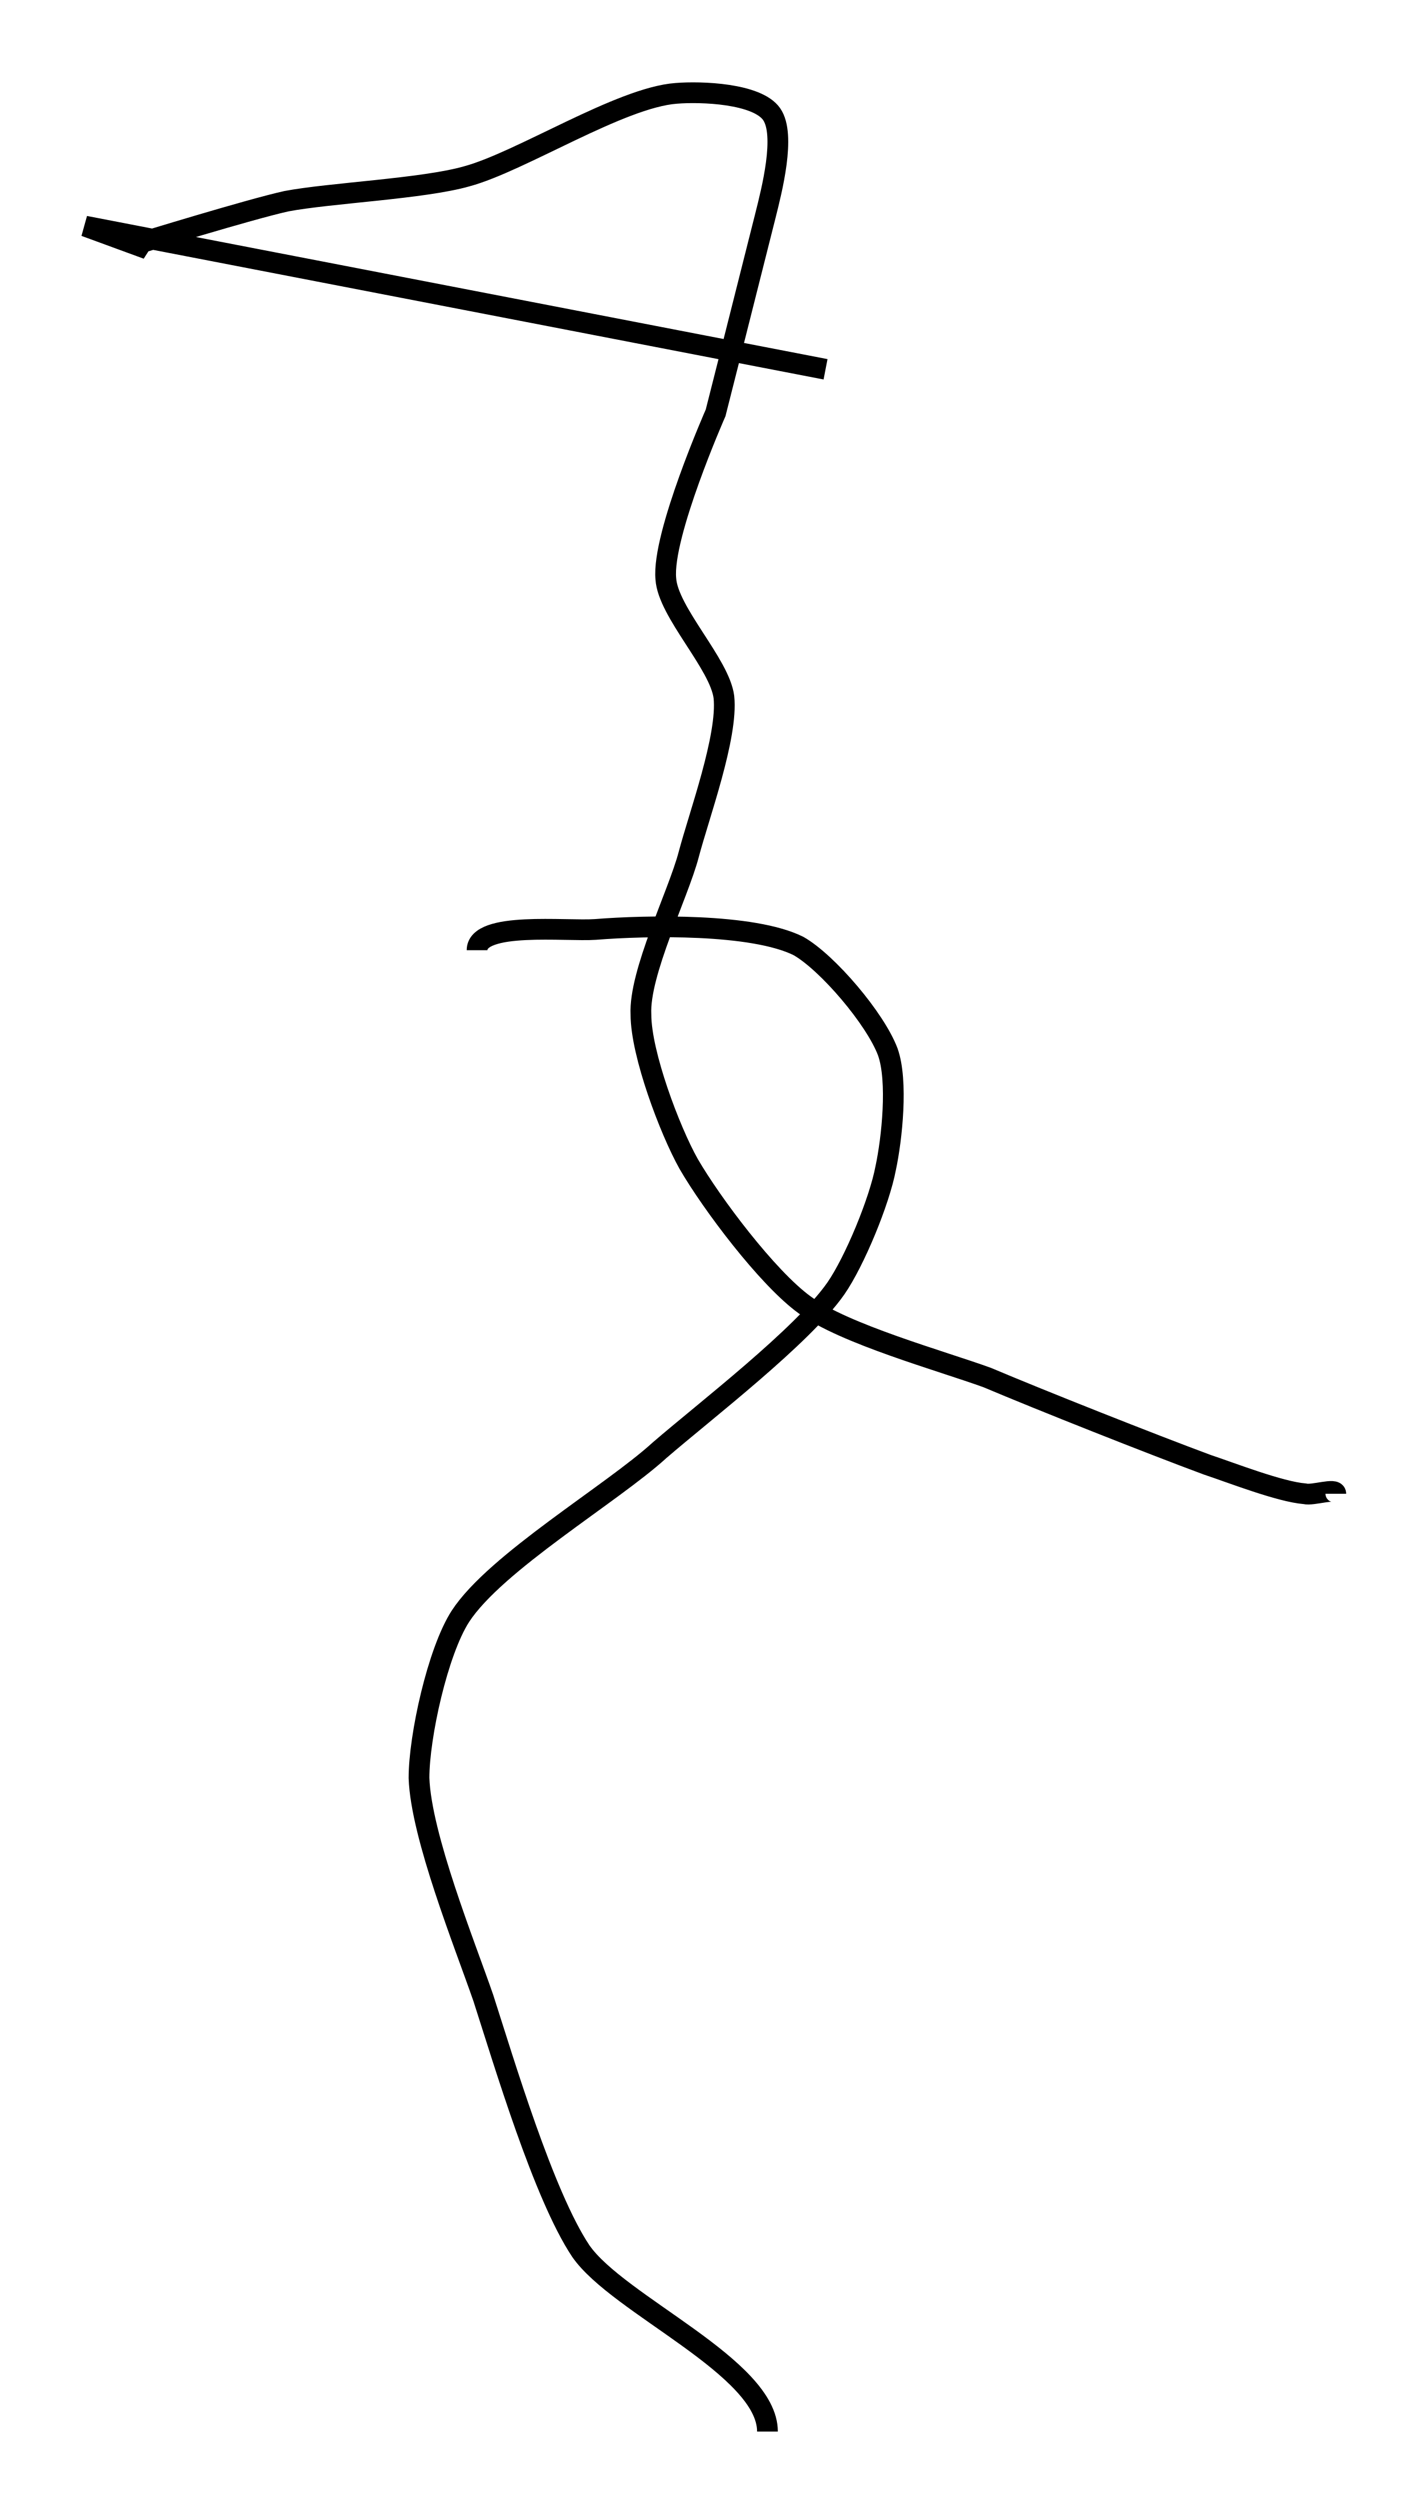 <?xml version="1.0" encoding="utf-8"?>
<!-- Generator: Adobe Illustrator 24.0.0, SVG Export Plug-In . SVG Version: 6.00 Build 0)  -->
<svg version="1.1" id="Layer_1" xmlns:ev="http://www.w3.org/2001/xml-events"
	 xmlns="http://www.w3.org/2000/svg" xmlns:xlink="http://www.w3.org/1999/xlink" x="0px" y="0px" viewBox="0 0 68.7 120.5"
	 style="enable-background:new 0 0 68.7 120.5;" xml:space="preserve">
<style type="text/css">
	.st0{fill:none;stroke:#000000;}
</style>
<path class="st0" d="M39.8,17.8L4.1,10.9l3,1.1l-0.3-0.3c0,0,5.2-1.6,7-2c2.1-0.4,6.6-0.6,8.7-1.2c2.6-0.7,7.4-3.8,10.1-4
	c1.2-0.1,3.9,0,4.6,1c0.7,1,0,3.7-0.3,4.9c-0.6,2.4-2.4,9.5-2.4,9.5s-2.6,5.9-2.4,8c0.1,1.6,2.6,4.1,2.8,5.7
	c0.2,1.9-1.2,5.7-1.7,7.6c-0.5,1.9-2.4,5.7-2.3,7.7c0,1.9,1.4,5.6,2.3,7.2c1.1,1.9,3.8,5.5,5.6,6.8c1.9,1.4,6.6,2.7,8.8,3.5
	c2.6,1.1,7.9,3.2,10.6,4.2c1.2,0.4,3.5,1.3,4.7,1.4c0.4,0.1,1.5-0.3,1.5,0 M37,117.2c0-3.1-7.2-6.1-9-8.7c-1.8-2.7-3.7-9.1-4.7-12.2
	c-0.9-2.6-3-7.8-3.1-10.6c0-2,0.9-6.1,2-7.8c1.7-2.6,7.3-5.9,9.6-8c2.2-1.9,6.9-5.5,8.5-7.8c0.9-1.3,2.1-4.2,2.4-5.8
	c0.3-1.4,0.6-4.2,0.1-5.6c-0.6-1.6-2.9-4.3-4.3-5.1c-2.2-1.1-7.3-1-9.8-0.8c-1.4,0.1-5.7-0.4-5.7,1"/>
</svg>

